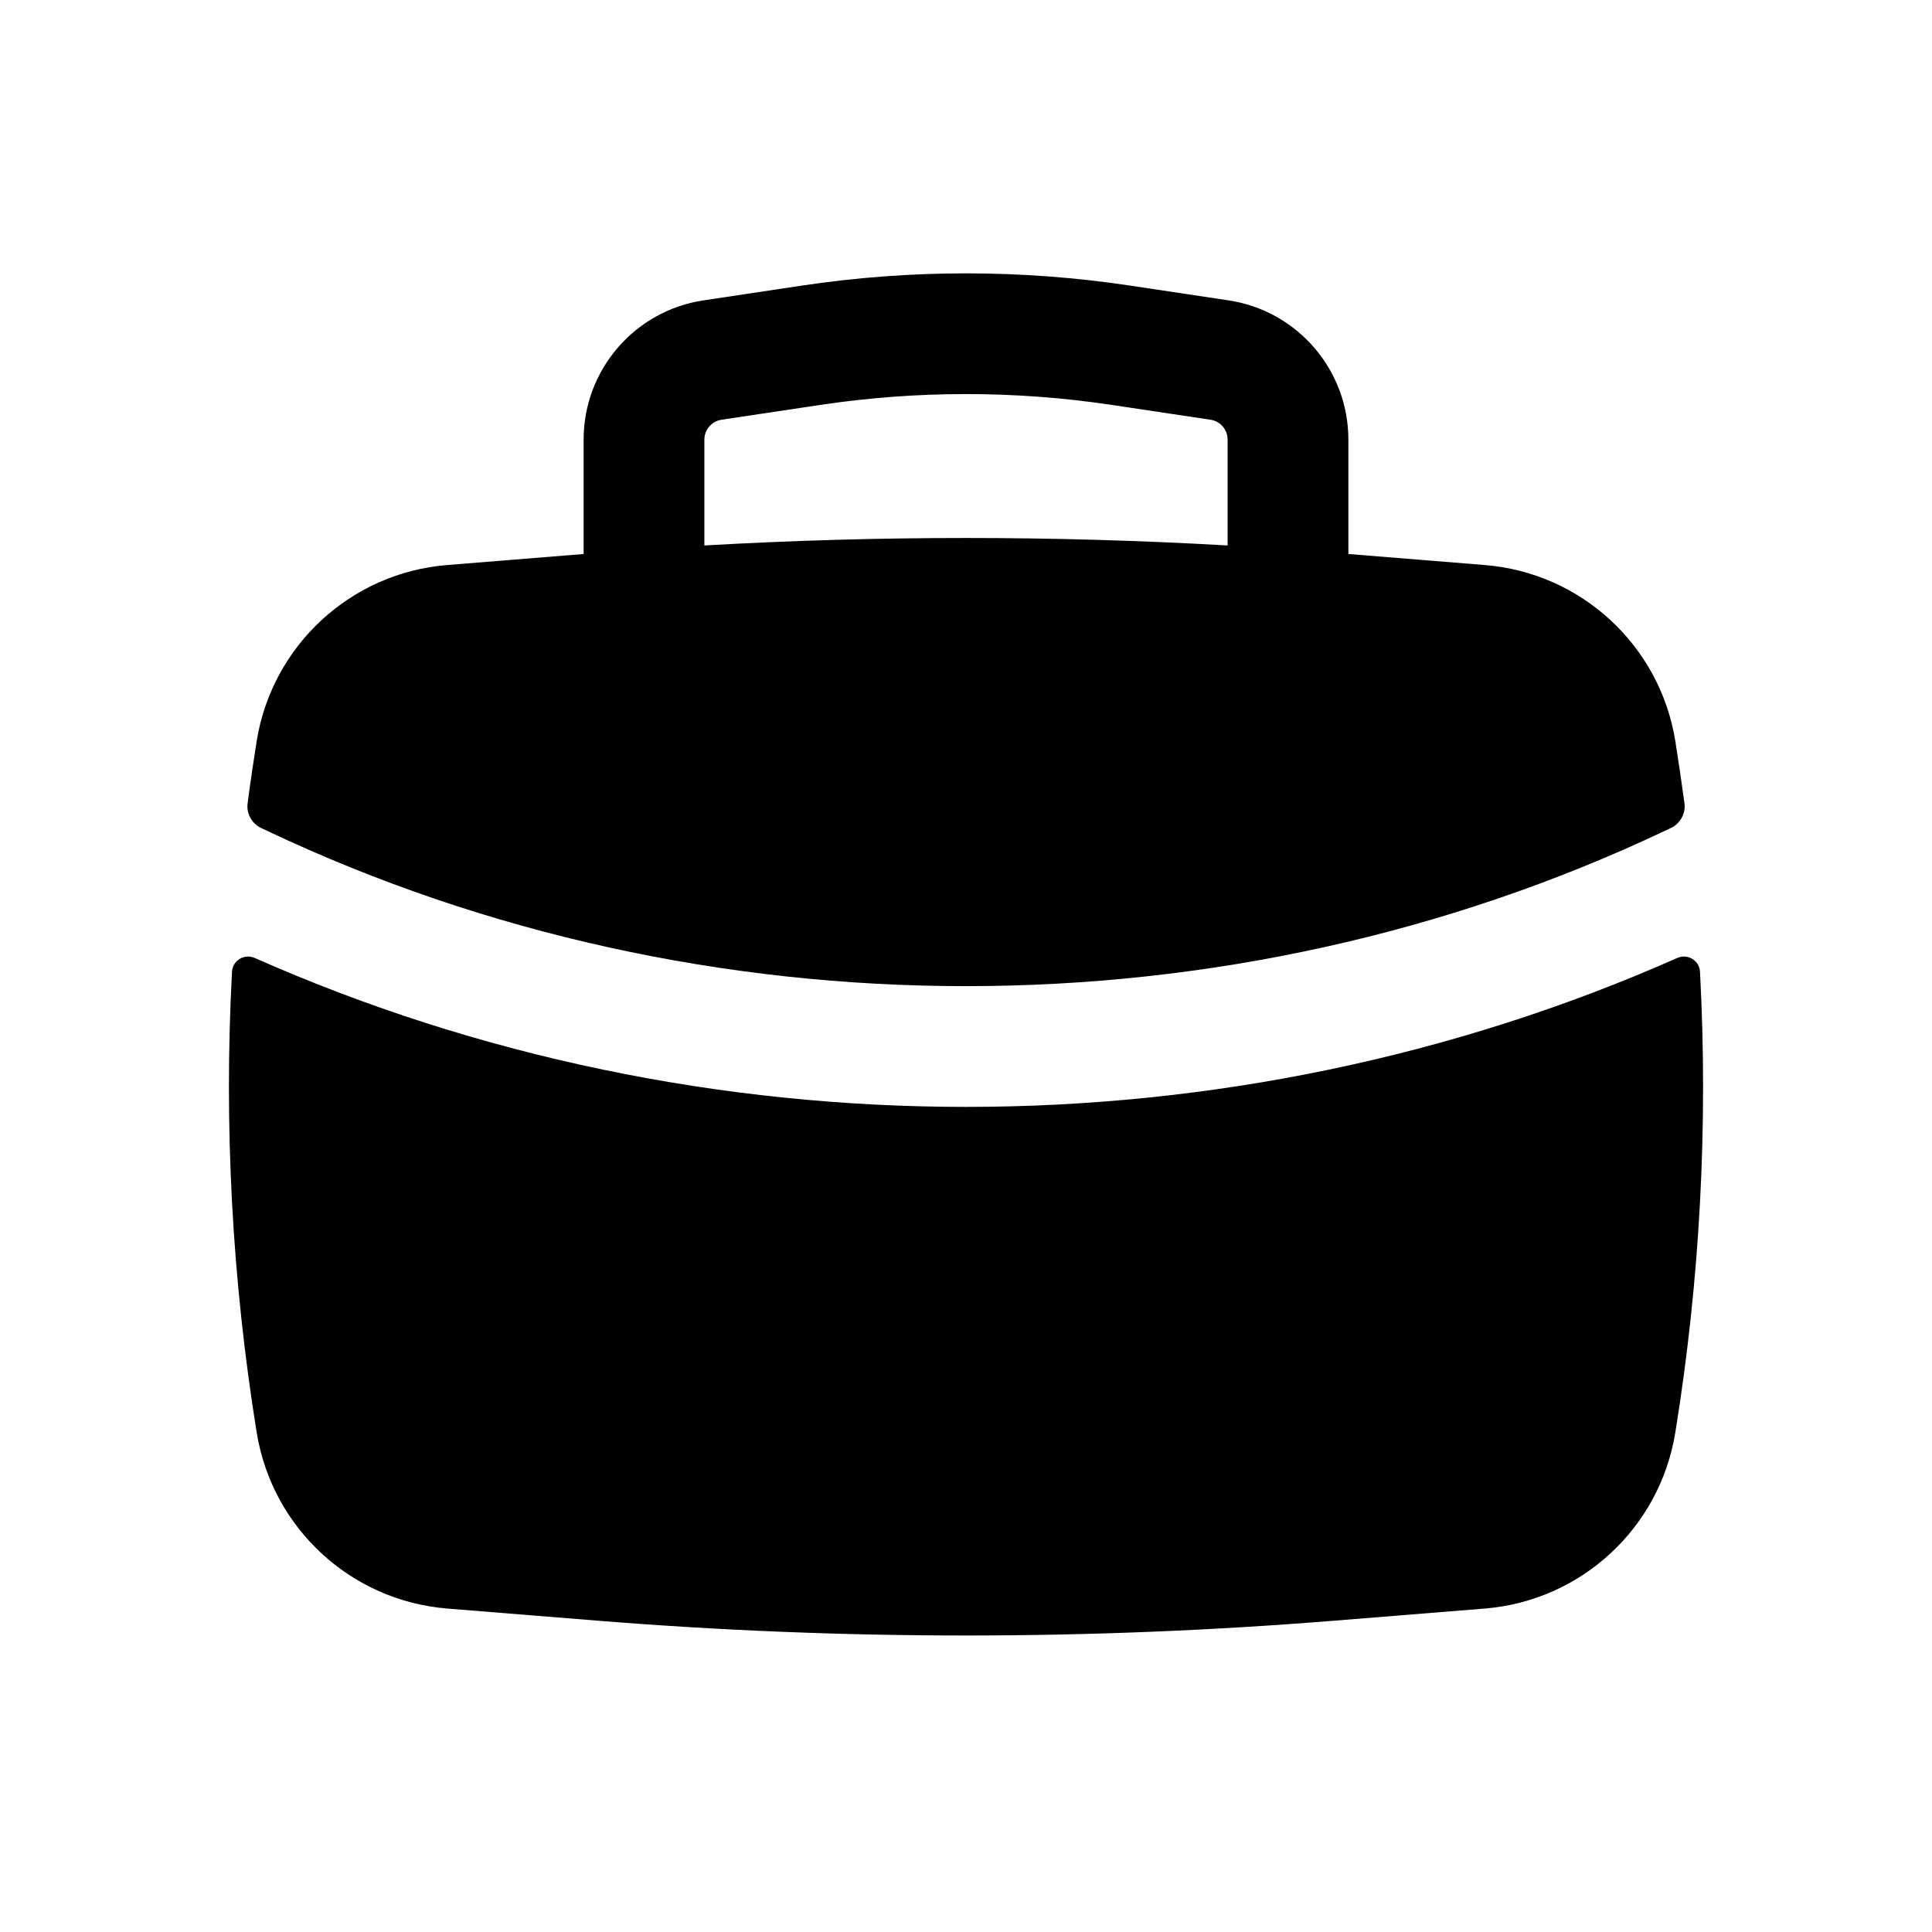 <svg   viewBox="0 0 24 24" fill="none" xmlns="http://www.w3.org/2000/svg">
<path fill-rule="evenodd" clip-rule="evenodd" d="M7.25 5.461V6.882L5.556 7.019C4.358 7.115 3.382 8.017 3.189 9.203C3.148 9.461 3.11 9.719 3.076 9.978C3.059 10.106 3.127 10.23 3.244 10.286L3.321 10.322C8.75 12.893 15.25 12.893 20.679 10.322L20.756 10.286C20.873 10.23 20.942 10.106 20.925 9.978C20.89 9.719 20.852 9.461 20.811 9.203C20.619 8.017 19.642 7.115 18.444 7.019L16.75 6.882V5.461C16.75 4.595 16.116 3.859 15.26 3.731L14.04 3.548C12.688 3.345 11.313 3.345 9.96 3.548L8.741 3.731C7.884 3.859 7.25 4.595 7.25 5.461ZM13.817 5.031C12.613 4.85 11.388 4.85 10.183 5.031L8.963 5.214C8.841 5.232 8.75 5.338 8.75 5.461V6.776C10.915 6.652 13.085 6.652 15.25 6.776V5.461C15.25 5.338 15.16 5.232 15.037 5.214L13.817 5.031Z" fill="black"/>
<path d="M21.118 12.071C21.111 11.931 20.964 11.843 20.836 11.9C15.265 14.367 8.735 14.367 3.164 11.9C3.036 11.843 2.889 11.931 2.882 12.071C2.78 13.982 2.883 15.902 3.189 17.797C3.382 18.983 4.358 19.885 5.556 19.982L7.428 20.133C10.471 20.378 13.529 20.378 16.572 20.133L18.444 19.982C19.642 19.885 20.619 18.983 20.811 17.797C21.118 15.902 21.22 13.982 21.118 12.071Z" fill="black"/>
</svg>
